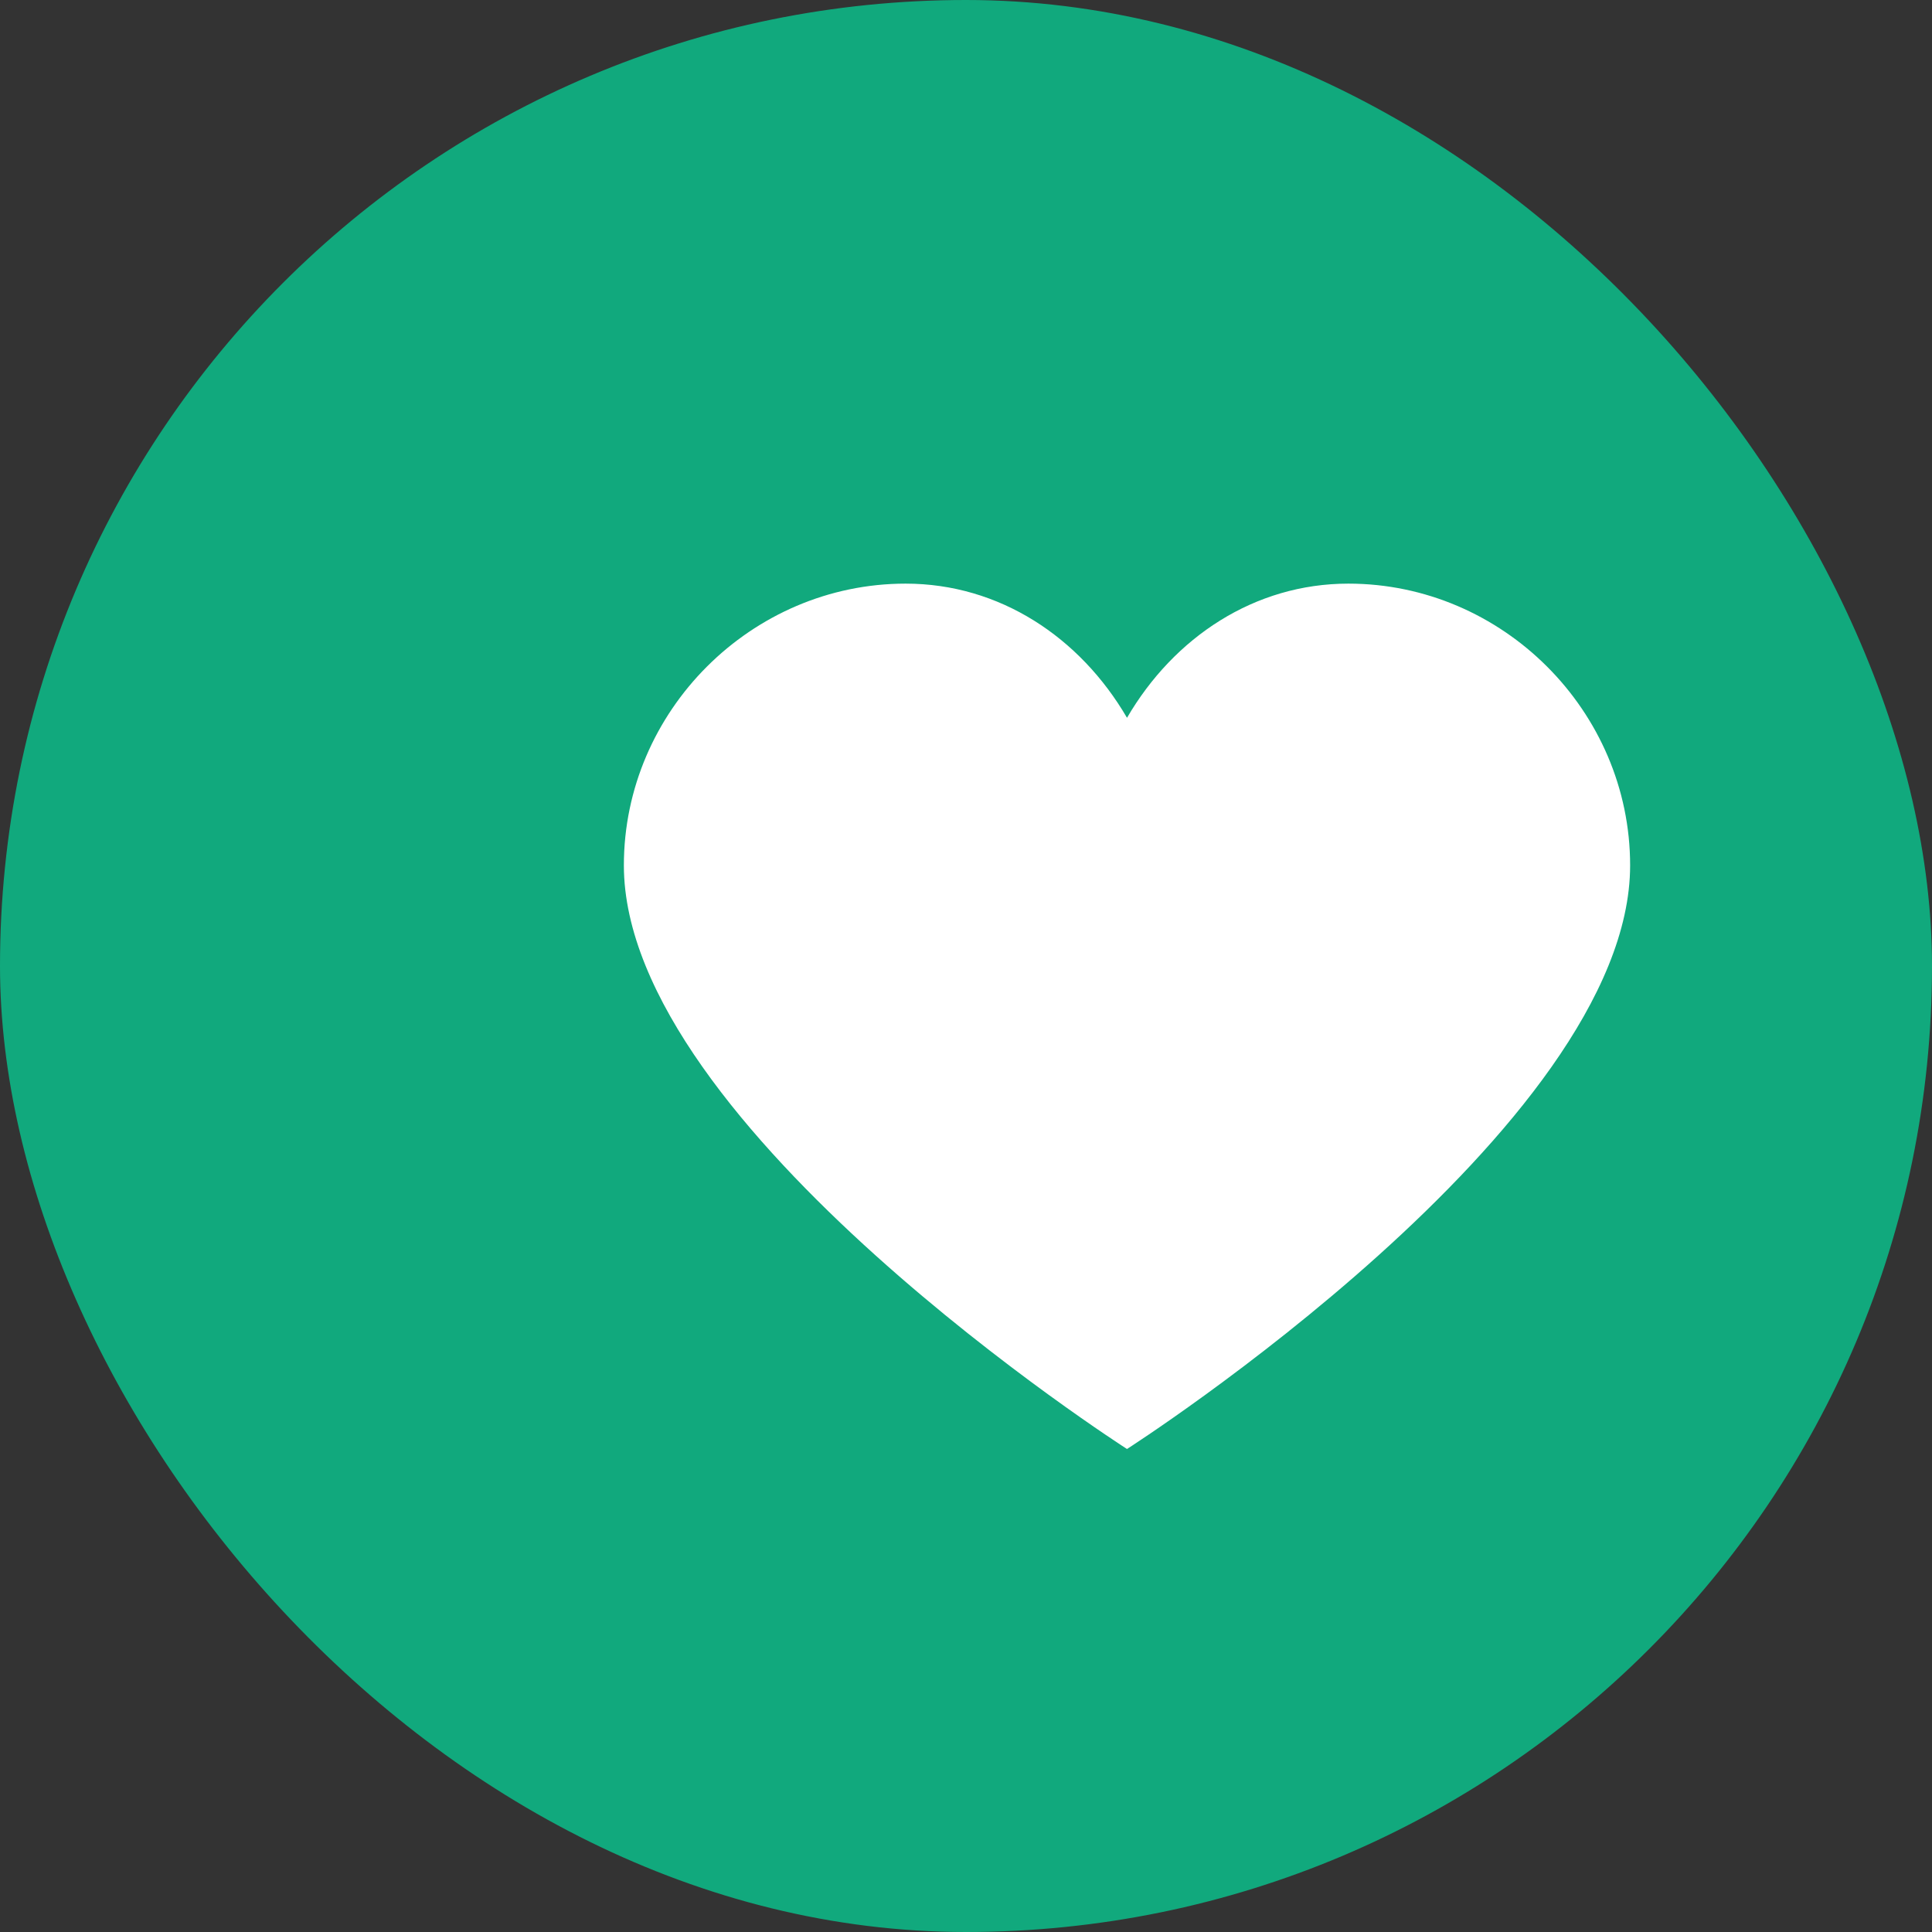 <svg width="40" height="40" viewBox="0 0 128 128" fill="none" xmlns="http://www.w3.org/2000/svg">
  <rect x="0" y="0" width="128" height="128" fill="#333333" stroke="none"/>
  <rect width="128" height="128" rx="64" fill="#11A97D"/>
  <path d="M89.333 38.667C83.111 38.667 77.778 42.222 74.667 47.556C71.556 42.222 66.222 38.667 60 38.667C49.778 38.667 41.333 47.111 41.333 57.333C41.333 74.667 74.667 96 74.667 96C74.667 96 108 74.667 108 57.333C108 47.111 99.556 38.667 89.333 38.667Z" fill="white"/>
</svg> 